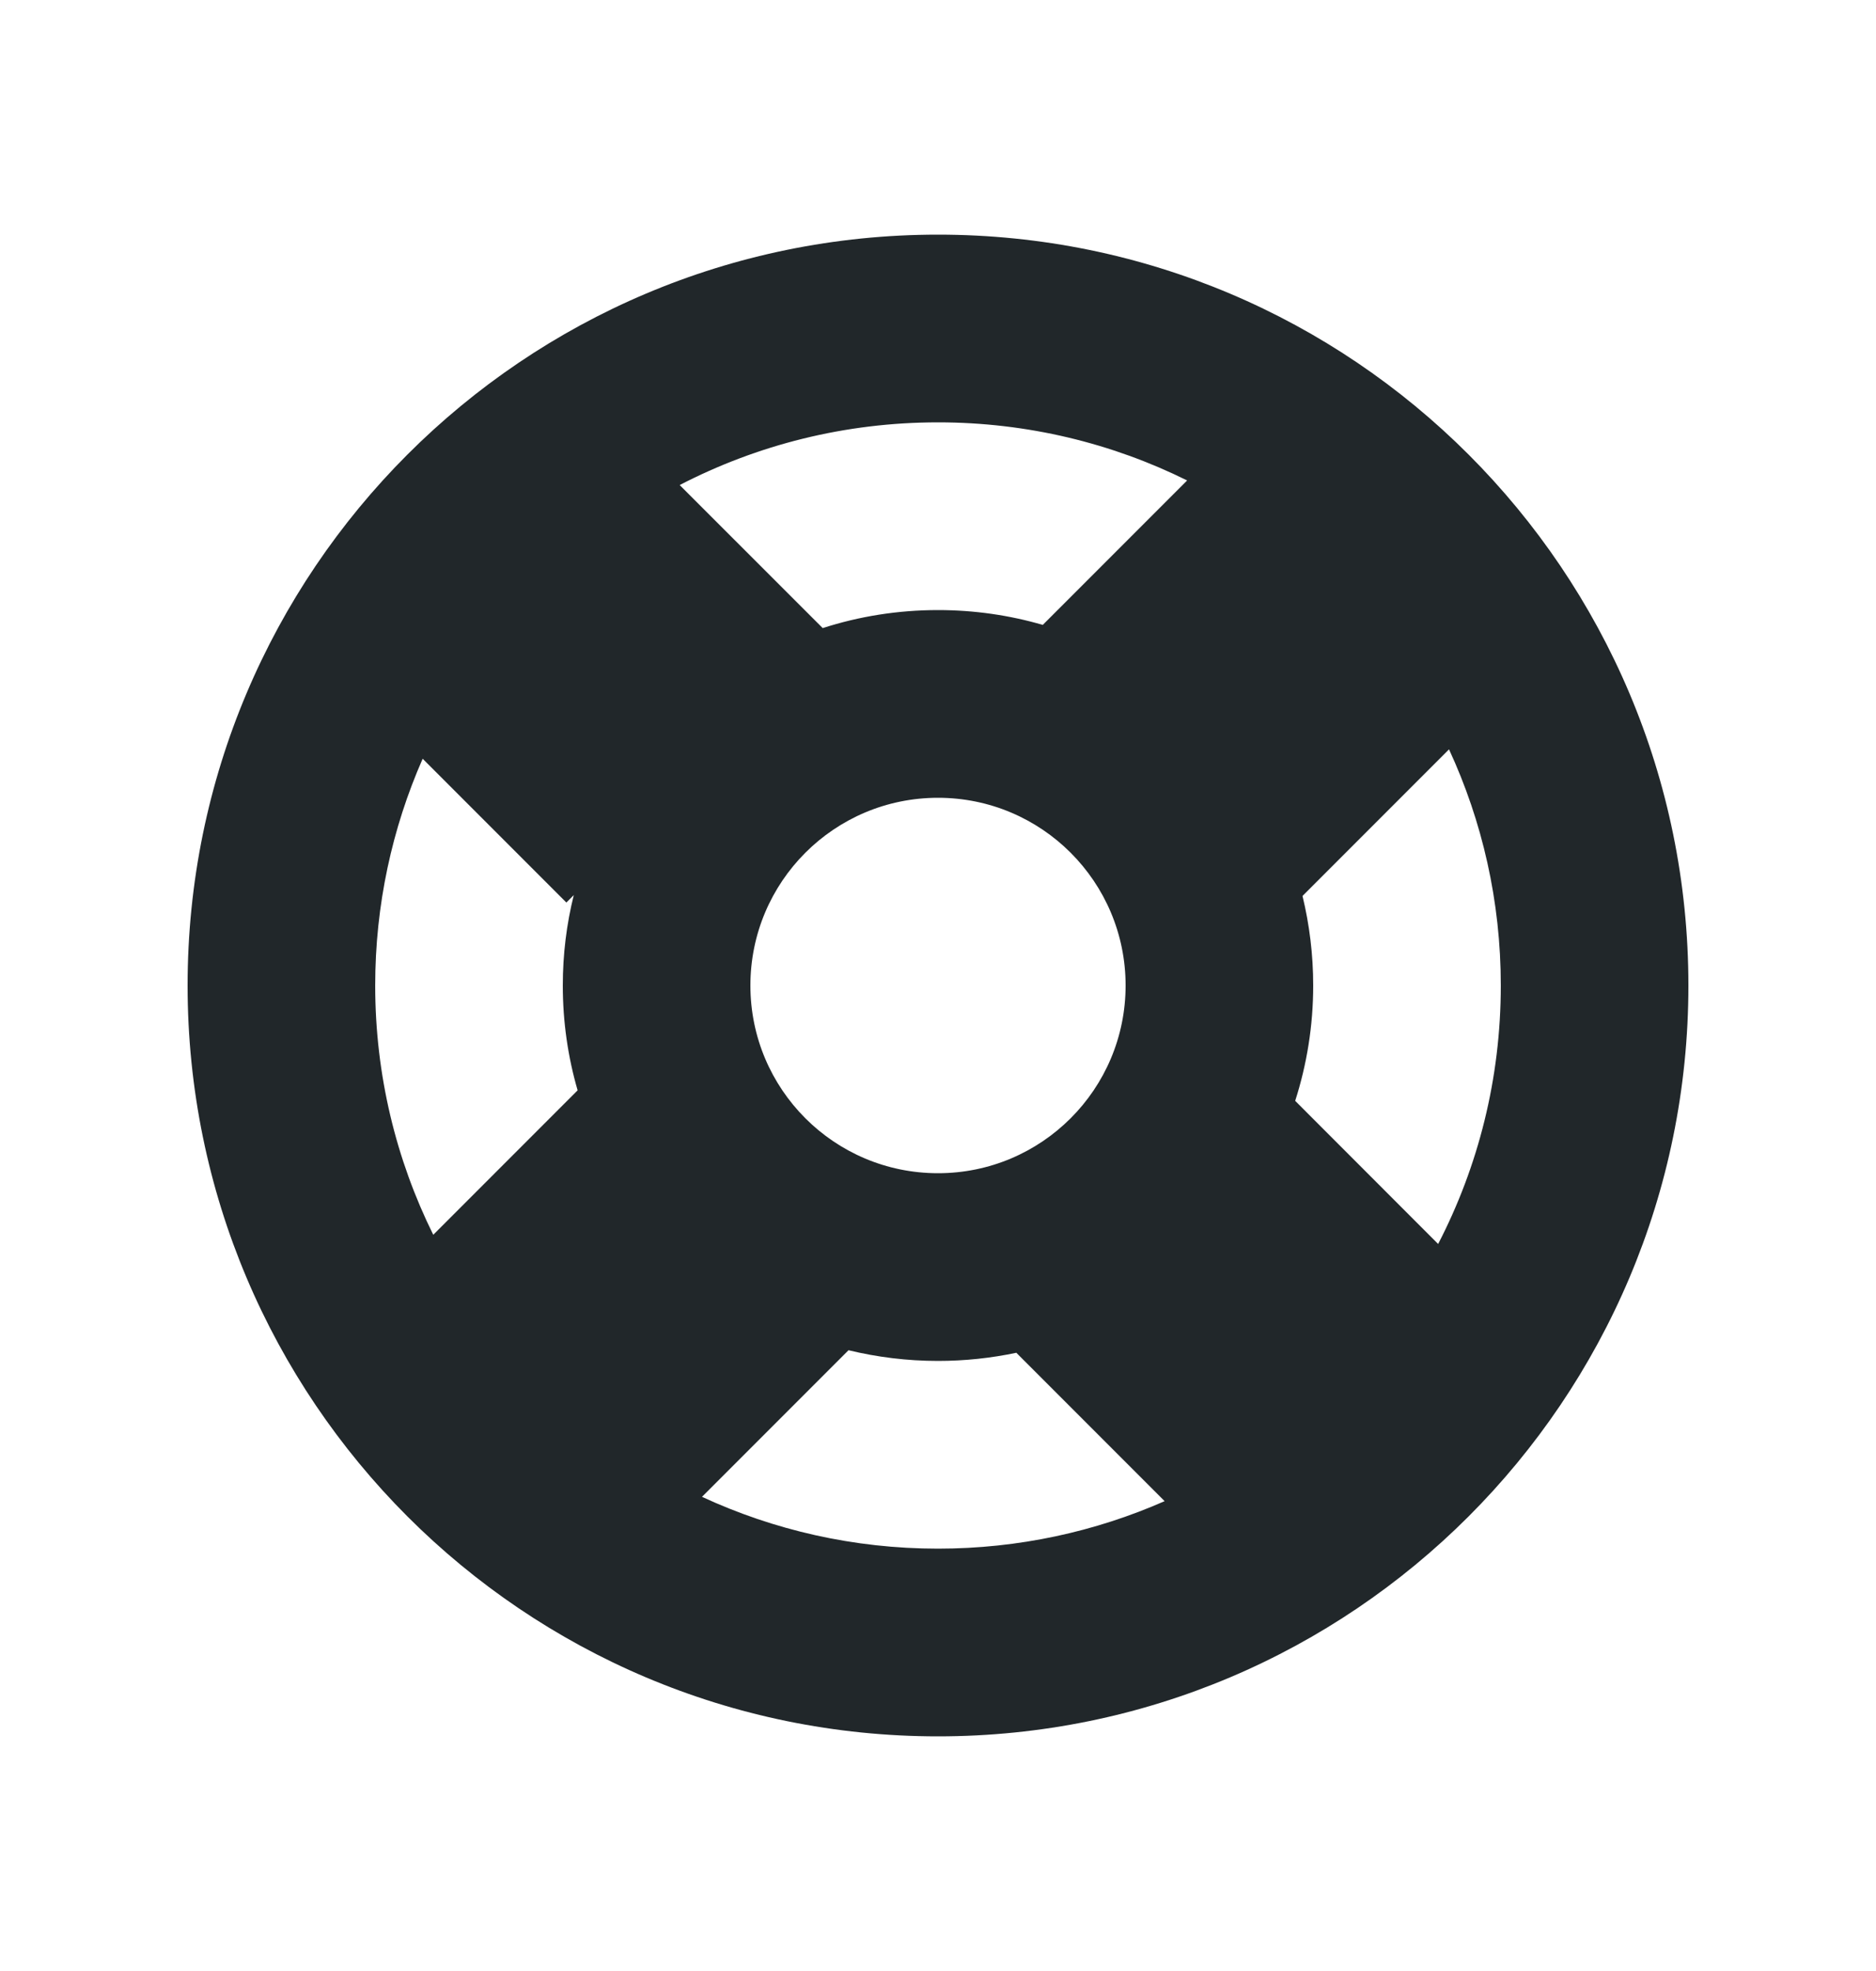 <svg width="20" height="21" viewBox="0 0 20 21" fill="none" xmlns="http://www.w3.org/2000/svg">
<path fill-rule="evenodd" clip-rule="evenodd" d="M18 10.5C18 14.918 14.418 18.5 10 18.5C5.582 18.5 2 14.918 2 10.5C2 6.082 5.582 2.5 10 2.5C14.418 2.5 18 6.082 18 10.5ZM16 10.5C16 11.493 15.759 12.429 15.332 13.254L13.808 11.729C13.932 11.342 14 10.929 14 10.5C14 10.171 13.96 9.852 13.886 9.546L15.448 7.984C15.802 8.749 16 9.601 16 10.5ZM10.835 14.413L12.416 15.994C11.677 16.319 10.859 16.5 10 16.5C9.101 16.5 8.249 16.302 7.484 15.948L9.046 14.386C9.352 14.46 9.671 14.5 10 14.5C10.286 14.5 10.565 14.47 10.835 14.413ZM6.158 11.617C6.055 11.263 6 10.888 6 10.5C6 10.168 6.04 9.846 6.117 9.537L6.038 9.616L4.506 8.084C4.181 8.823 4 9.641 4 10.5C4 11.454 4.223 12.356 4.619 13.156L6.158 11.617ZM7.246 5.168C8.071 4.741 9.007 4.5 10 4.5C10.954 4.5 11.856 4.723 12.656 5.119L11.117 6.658C10.763 6.555 10.388 6.5 10 6.5C9.571 6.5 9.158 6.567 8.771 6.692L7.246 5.168ZM12 10.5C12 11.605 11.105 12.5 10 12.5C8.895 12.5 8 11.605 8 10.5C8 9.395 8.895 8.5 10 8.5C11.105 8.5 12 9.395 12 10.5Z" fill="#21272A"/>
</svg>
